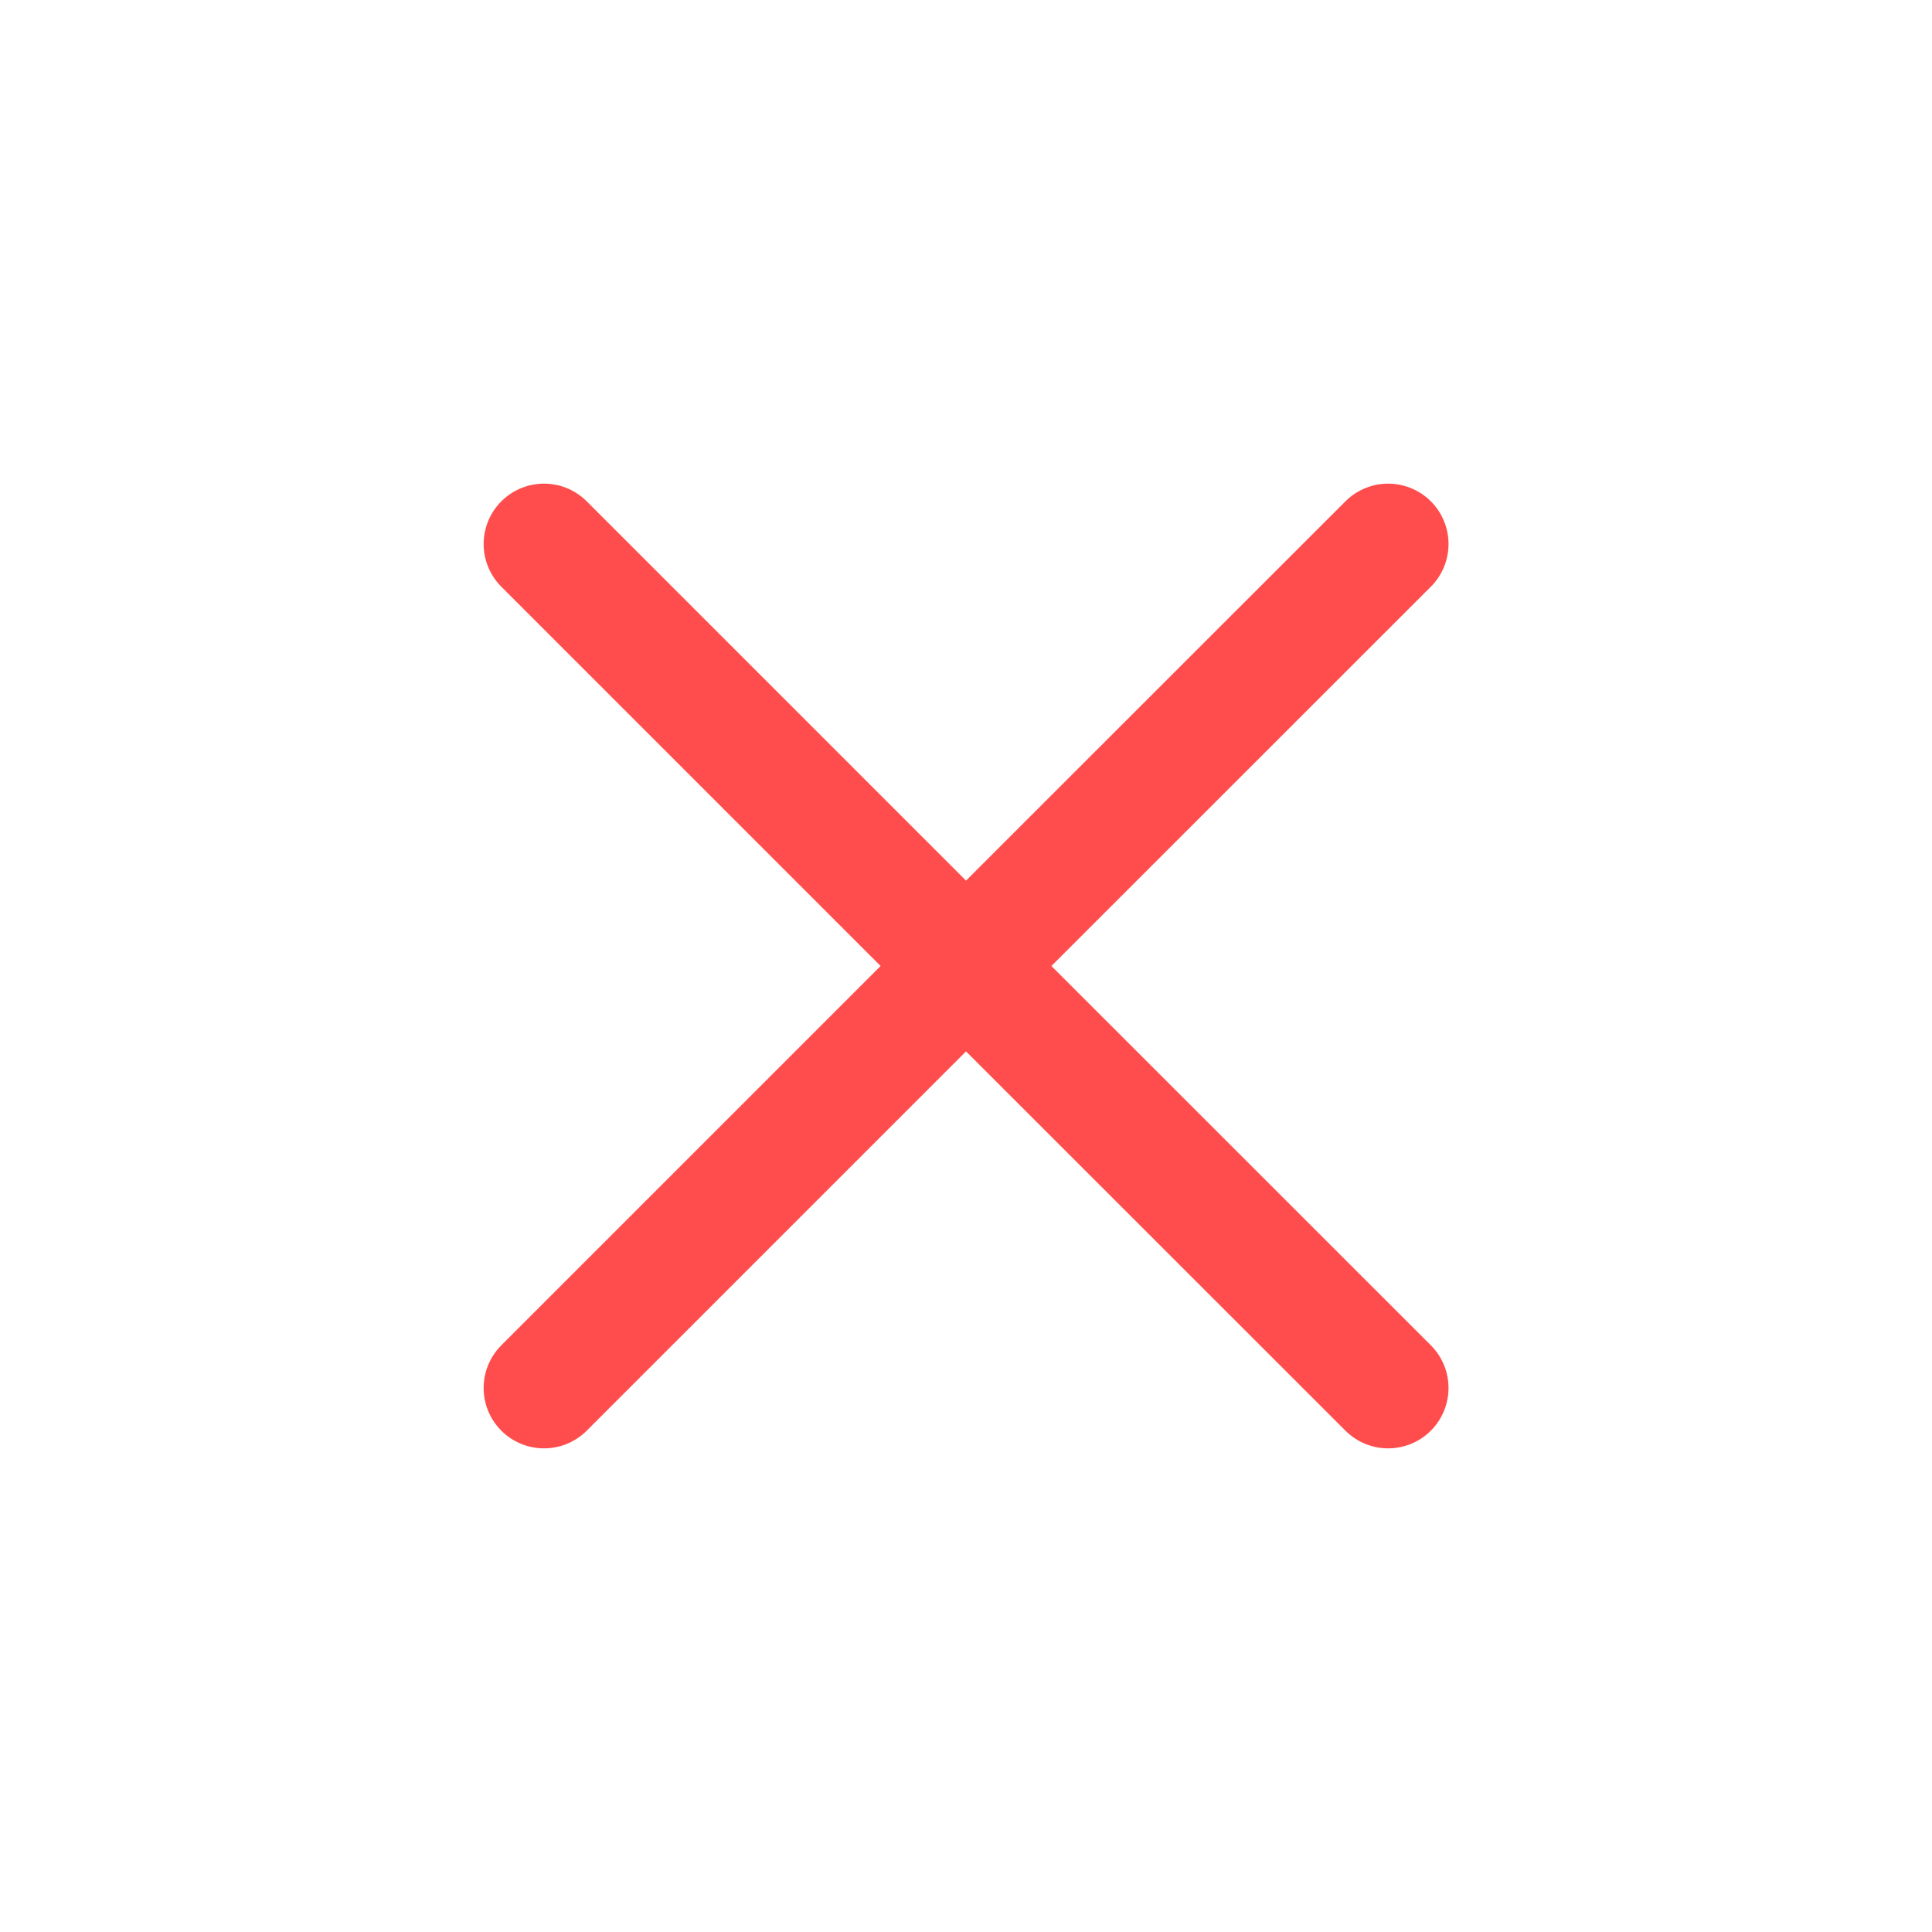 <svg width="12" height="12" viewBox="0 0 12 12" fill="none" xmlns="http://www.w3.org/2000/svg">
<path d="M6 6L8.622 8.621M3.379 8.621L6 6L3.379 8.621ZM8.622 3.379L6 6L8.622 3.379ZM6 6L3.379 3.379L6 6Z" stroke="#FF4C4C" stroke-width="0.75" stroke-linecap="round" stroke-linejoin="round"/>
</svg>
